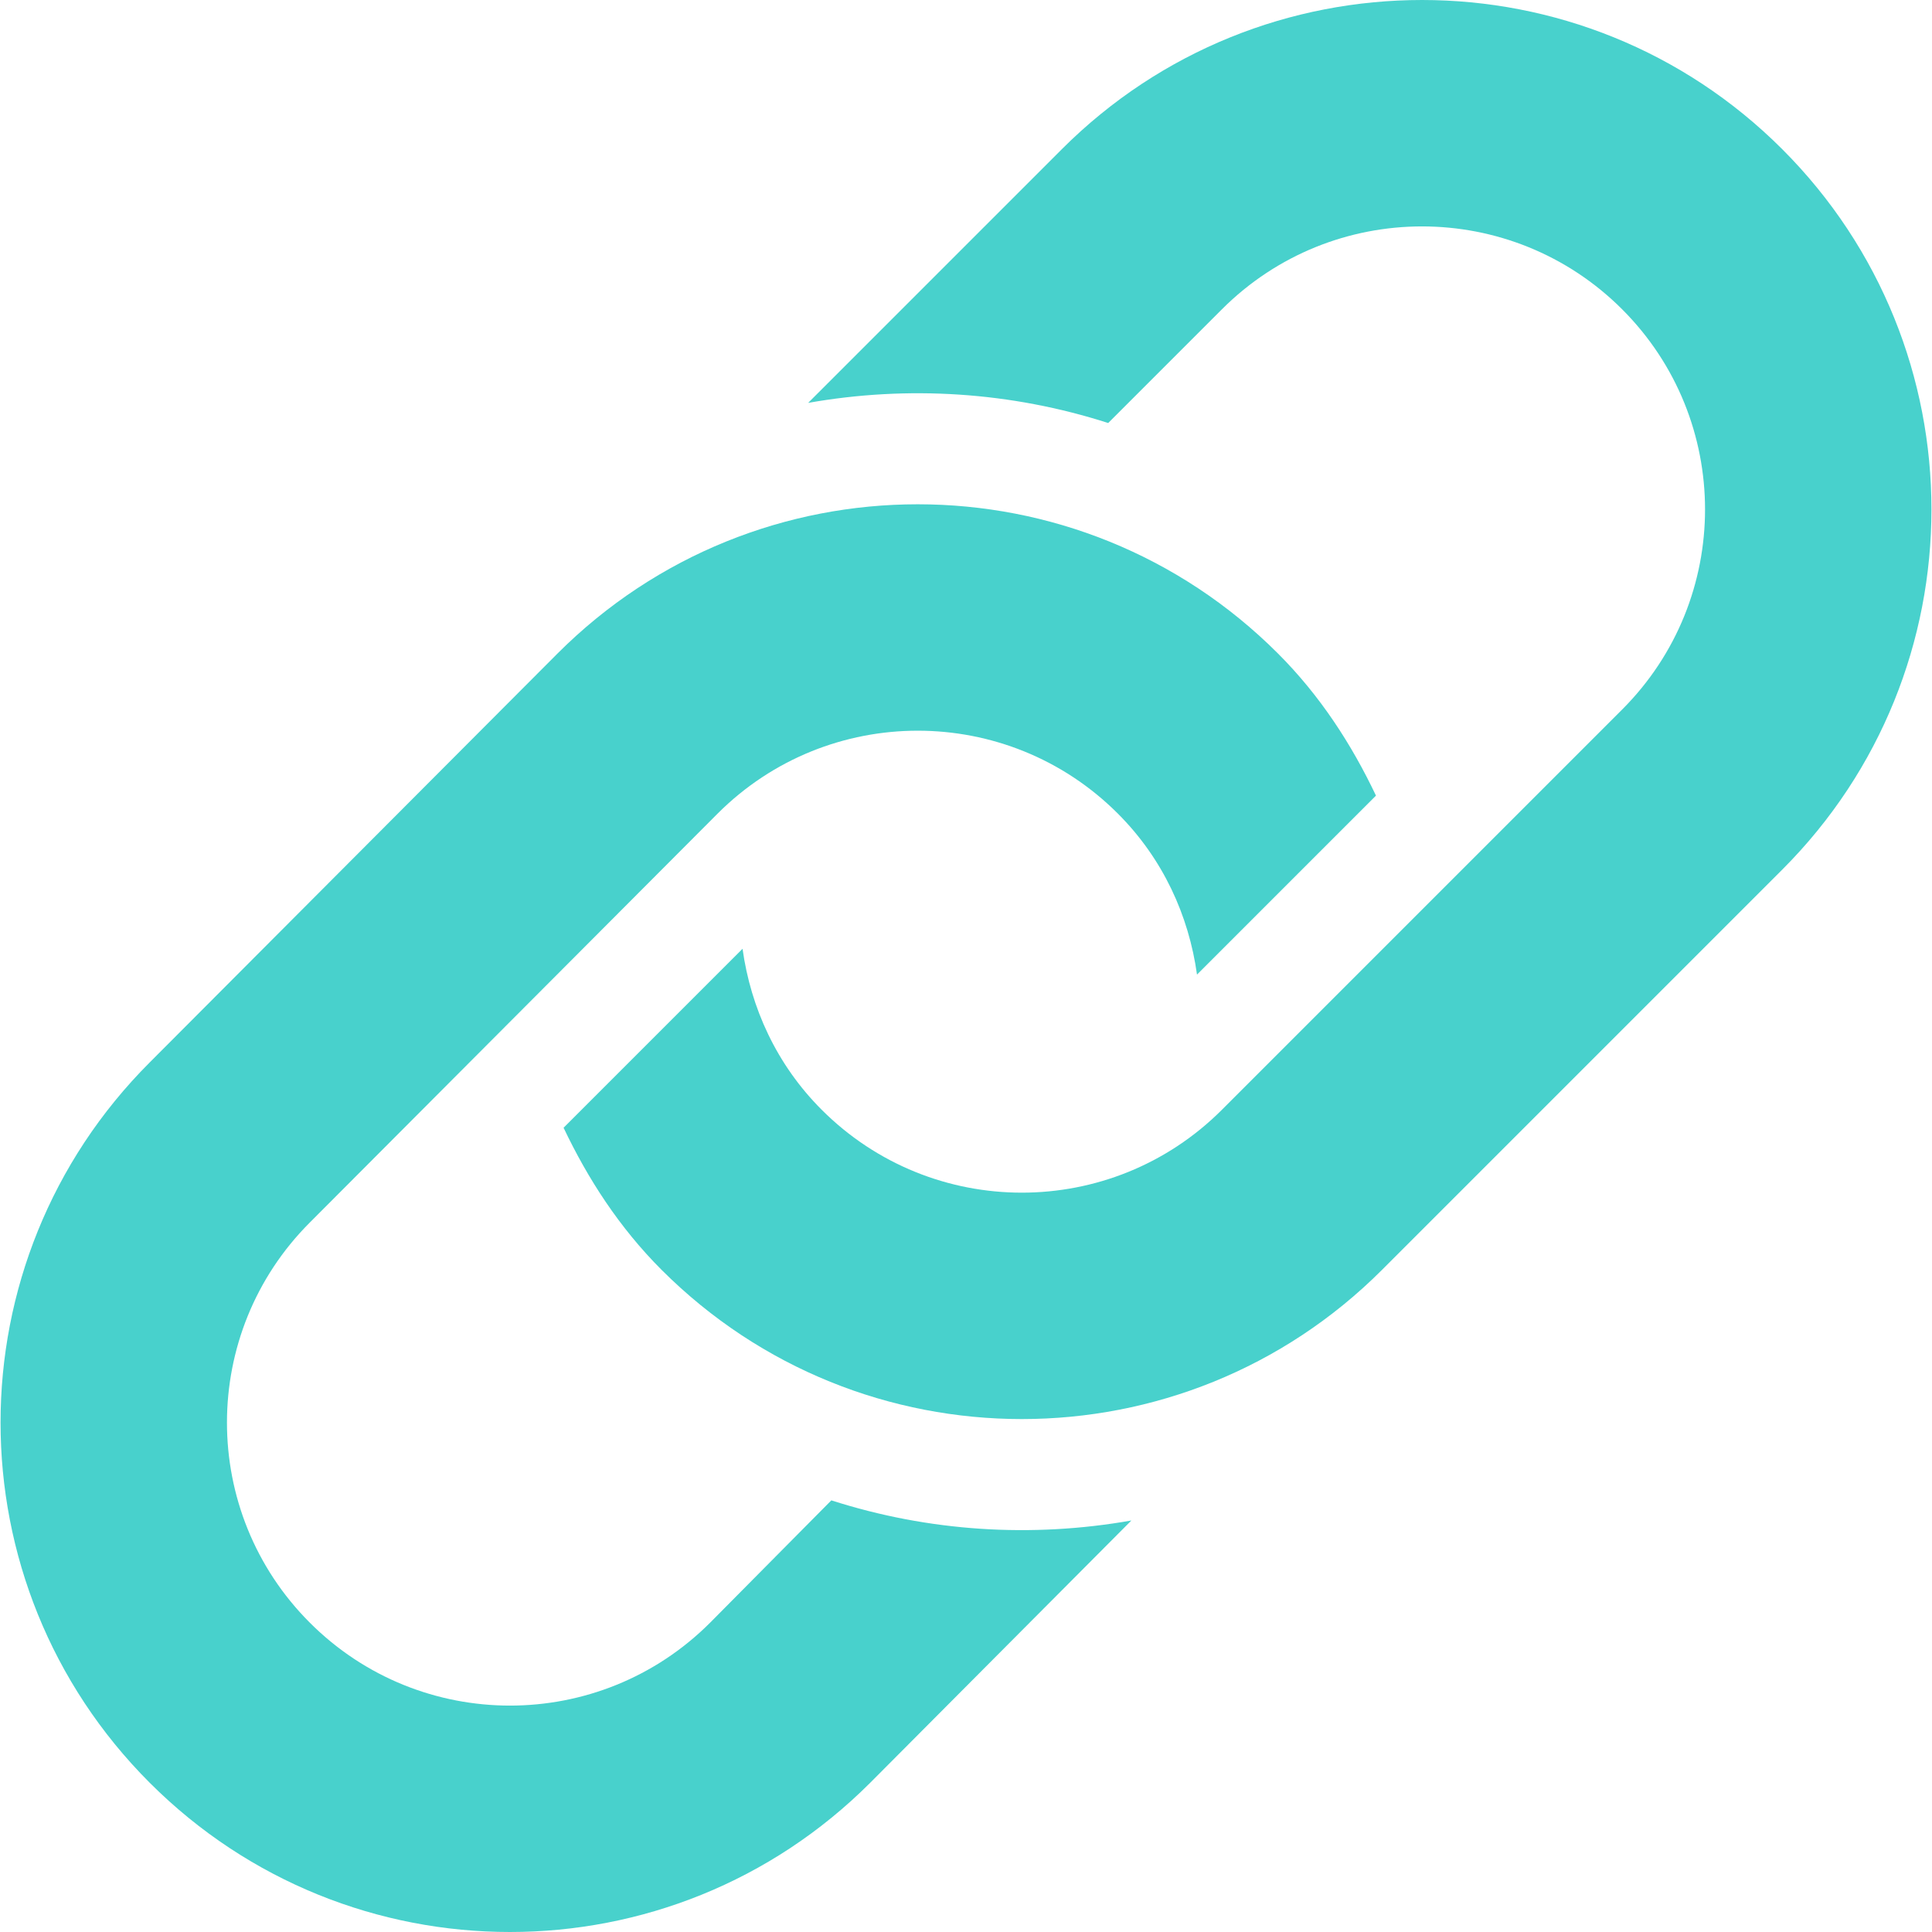<?xml version="1.0" encoding="iso-8859-1"?>
<!-- Generator: Adobe Illustrator 19.0.0, SVG Export Plug-In . SVG Version: 6.00 Build 0)  -->
<svg xmlns="http://www.w3.org/2000/svg" xmlns:xlink="http://www.w3.org/1999/xlink" version="1.1" id="Capa_1" x="0px" y="0px" viewBox="0 0 512 512" style="enable-background:new 0 0 512 512;" xml:space="preserve" width="512px" height="512px">
<g>
	<g>
		<path d="M472.315,39.54c-52.722-52.72-138.199-52.72-190.919,0l-67.227,67.227c26.477-4.678,53.743-2.941,79.517,5.336    l30.135-30.135c29.29-29.29,76.776-29.29,106.066,0c29.29,29.29,29.29,76.776,0,106.066L323.822,294.099    c-29.29,29.29-76.776,29.29-106.066,0c-11.997-11.995-18.803-27.067-20.975-42.665l-47.428,47.428    c6.445,13.552,14.758,26.446,25.975,37.665c52.722,52.72,138.199,52.72,190.92,0l106.066-106.068    C525.034,177.739,525.034,92.261,472.315,39.54z" fill="#48d1cc"/>
	</g>
</g>
<g>
	<g>
		<path d="M338.672,173.182c-52.722-52.722-138.199-52.722-190.919,0L39.687,281.54c-52.722,52.722-52.722,138.199,0,190.919    c52.72,52.722,138.197,52.722,190.919,0l69.222-69.513c-26.477,4.678-53.743,2.941-79.517-5.336l-32.132,32.423    c-29.29,29.29-76.776,29.29-106.066,0c-29.29-29.29-29.29-76.776,0-106.066L190.178,215.61c29.29-29.291,76.776-29.291,106.066,0    c11.997,11.995,18.805,27.067,20.975,42.665l32.058-32.06l15.37-15.368C358.204,197.295,349.889,184.399,338.672,173.182z" fill="#48d1cc"/>
	</g>
</g>
<g>
</g>
<g>
</g>
<g>
</g>
<g>
</g>
<g>
</g>
<g>
</g>
<g>
</g>
<g>
</g>
<g>
</g>
<g>
</g>
<g>
</g>
<g>
</g>
<g>
</g>
<g>
</g>
<g>
</g>
</svg>
